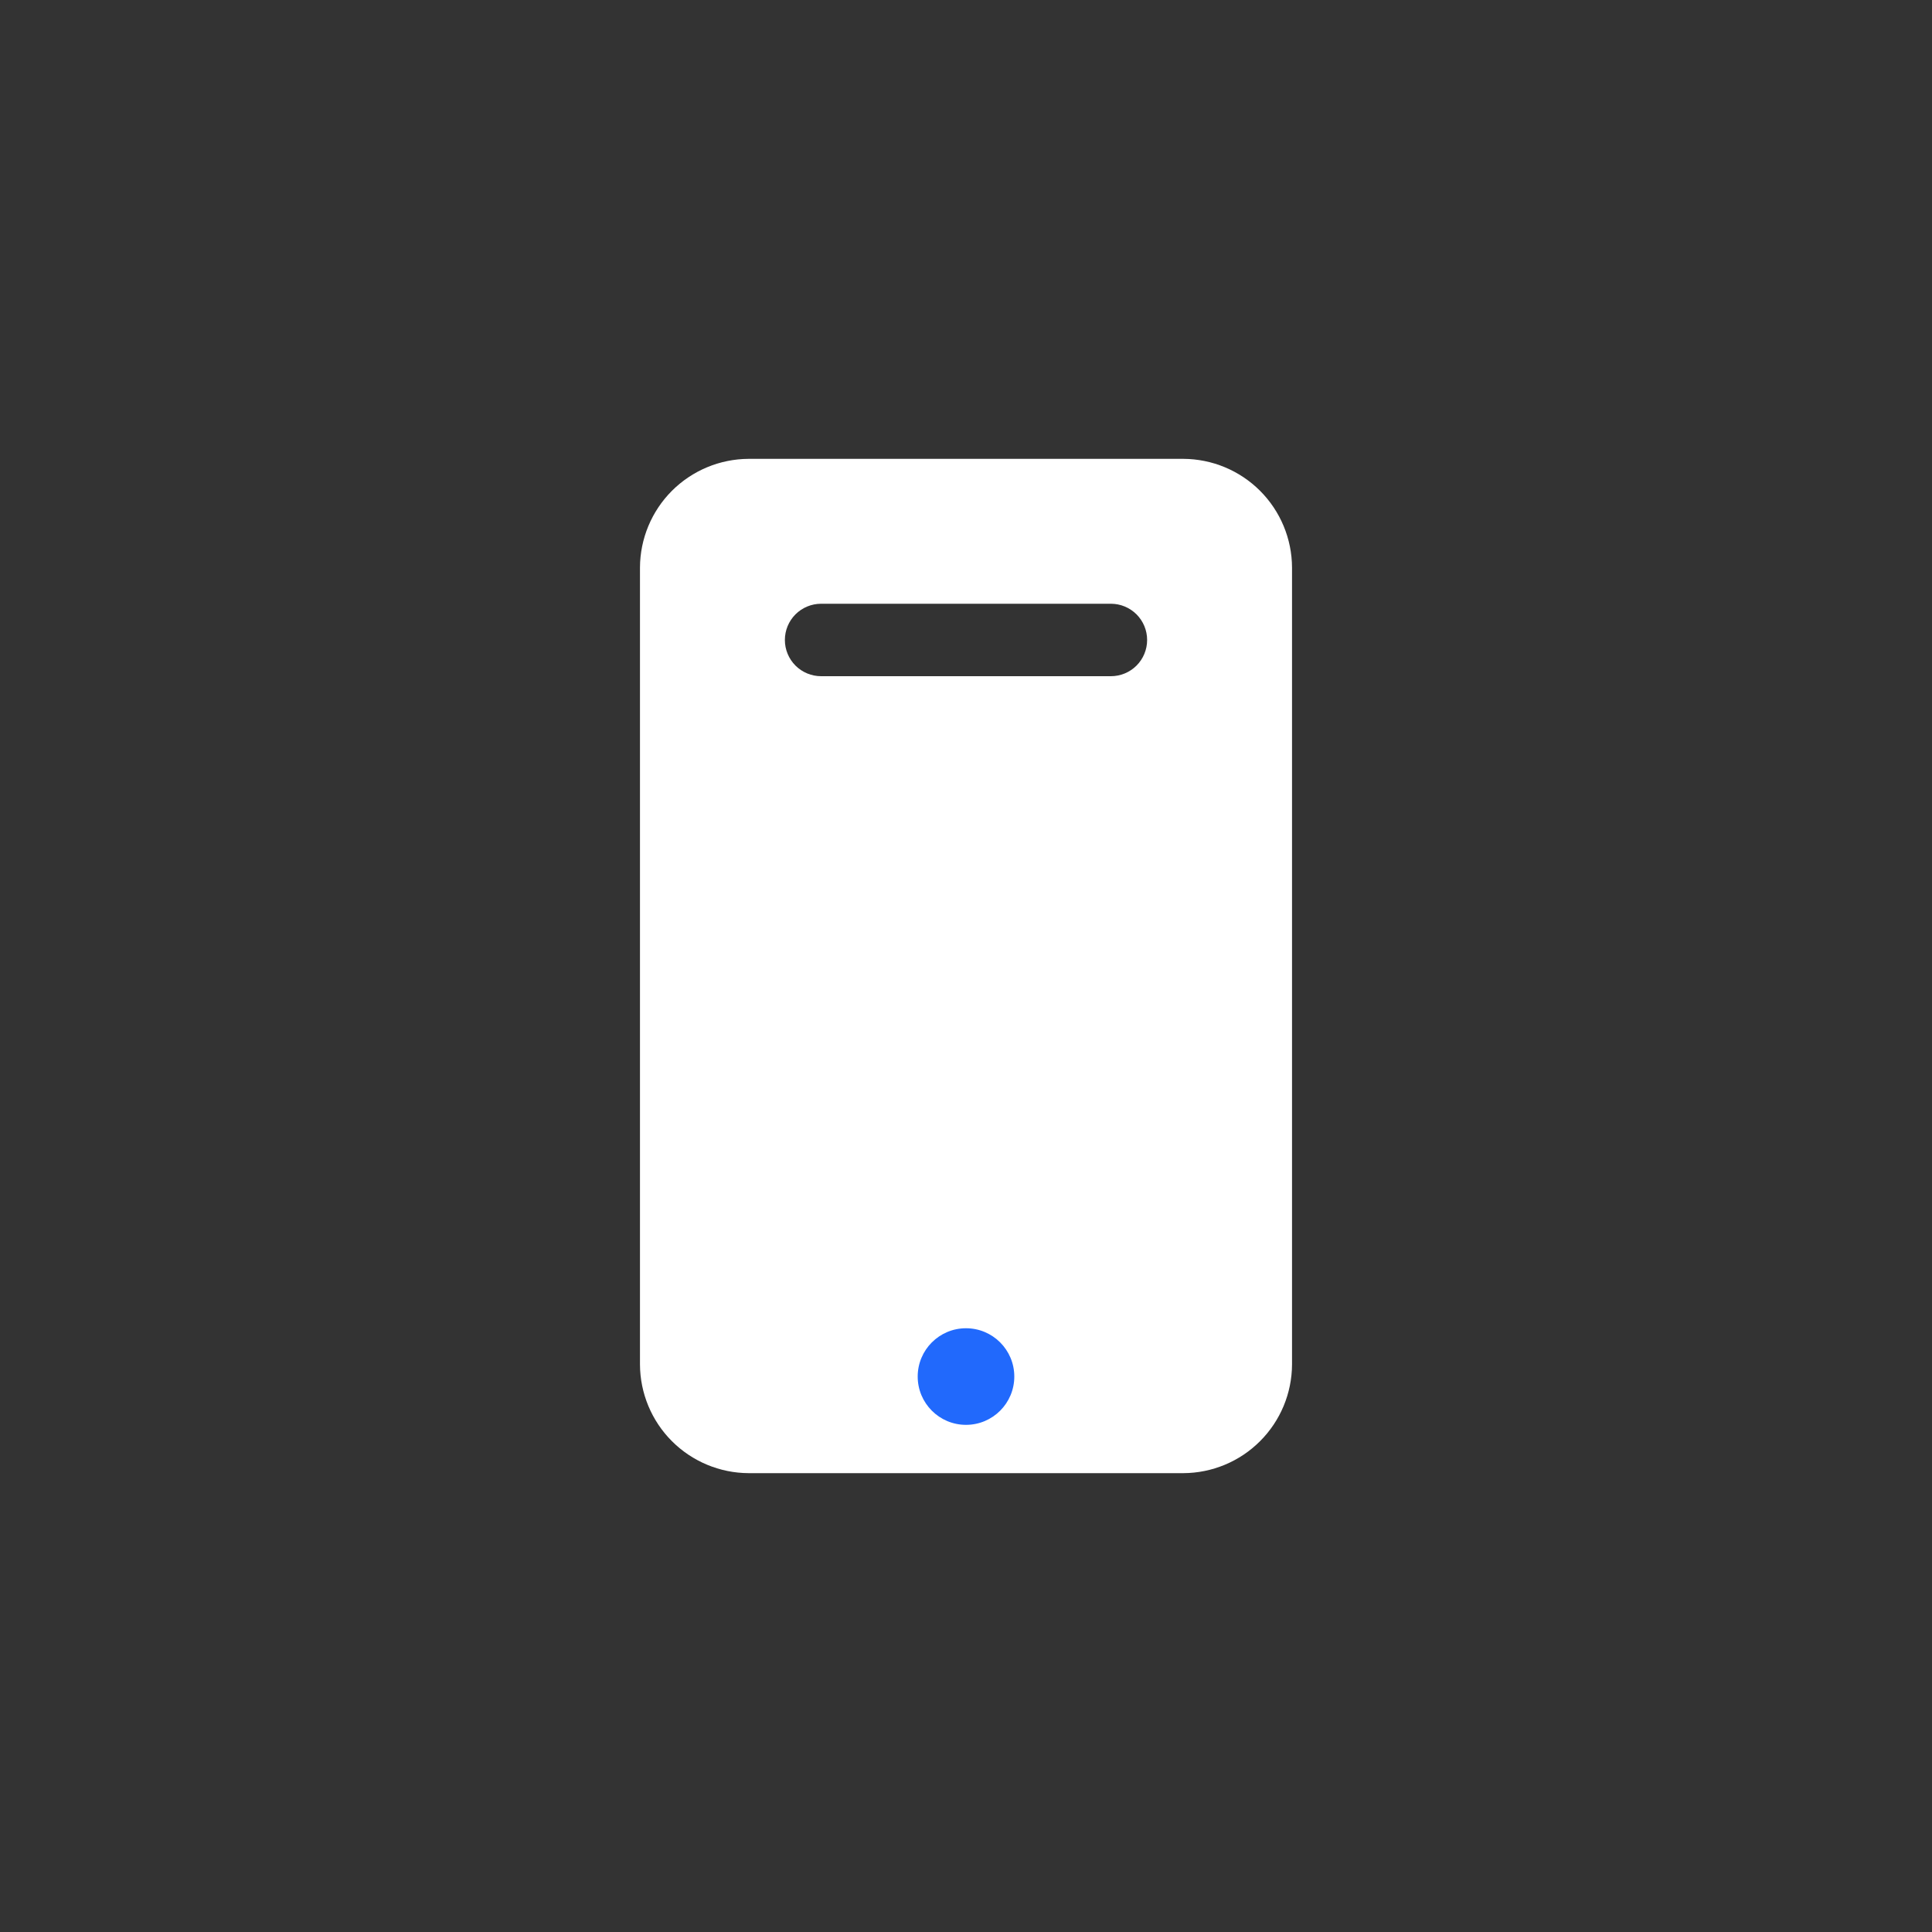 <svg width="80" height="80" viewBox="0 0 80 80" fill="none" xmlns="http://www.w3.org/2000/svg">
<rect x="0" y="0" width="80" height="80" fill="#333333" stroke="none"/>
<rect width="80" height="80" rx="40" fill=""/>
<path d="M49 19H31C29.808 19.005 28.666 19.481 27.823 20.323C26.981 21.166 26.505 22.308 26.5 23.5V56.5C26.505 57.692 26.981 58.834 27.823 59.676C28.666 60.519 29.808 60.995 31 61H49C50.192 60.995 51.334 60.519 52.176 59.676C53.019 58.834 53.495 57.692 53.5 56.5V23.5C53.495 22.308 53.019 21.166 52.176 20.323C51.334 19.481 50.192 19.005 49 19ZM46 28H34C33.602 28 33.221 27.842 32.939 27.561C32.658 27.279 32.5 26.898 32.5 26.5C32.5 26.102 32.658 25.721 32.939 25.439C33.221 25.158 33.602 25 34 25H46C46.398 25 46.779 25.158 47.061 25.439C47.342 25.721 47.5 26.102 47.5 26.5C47.5 26.898 47.342 27.279 47.061 27.561C46.779 27.842 46.398 28 46 28Z" fill="white"/>
<circle cx="40" cy="57" r="2" fill="#2169FC"/>
</svg>
